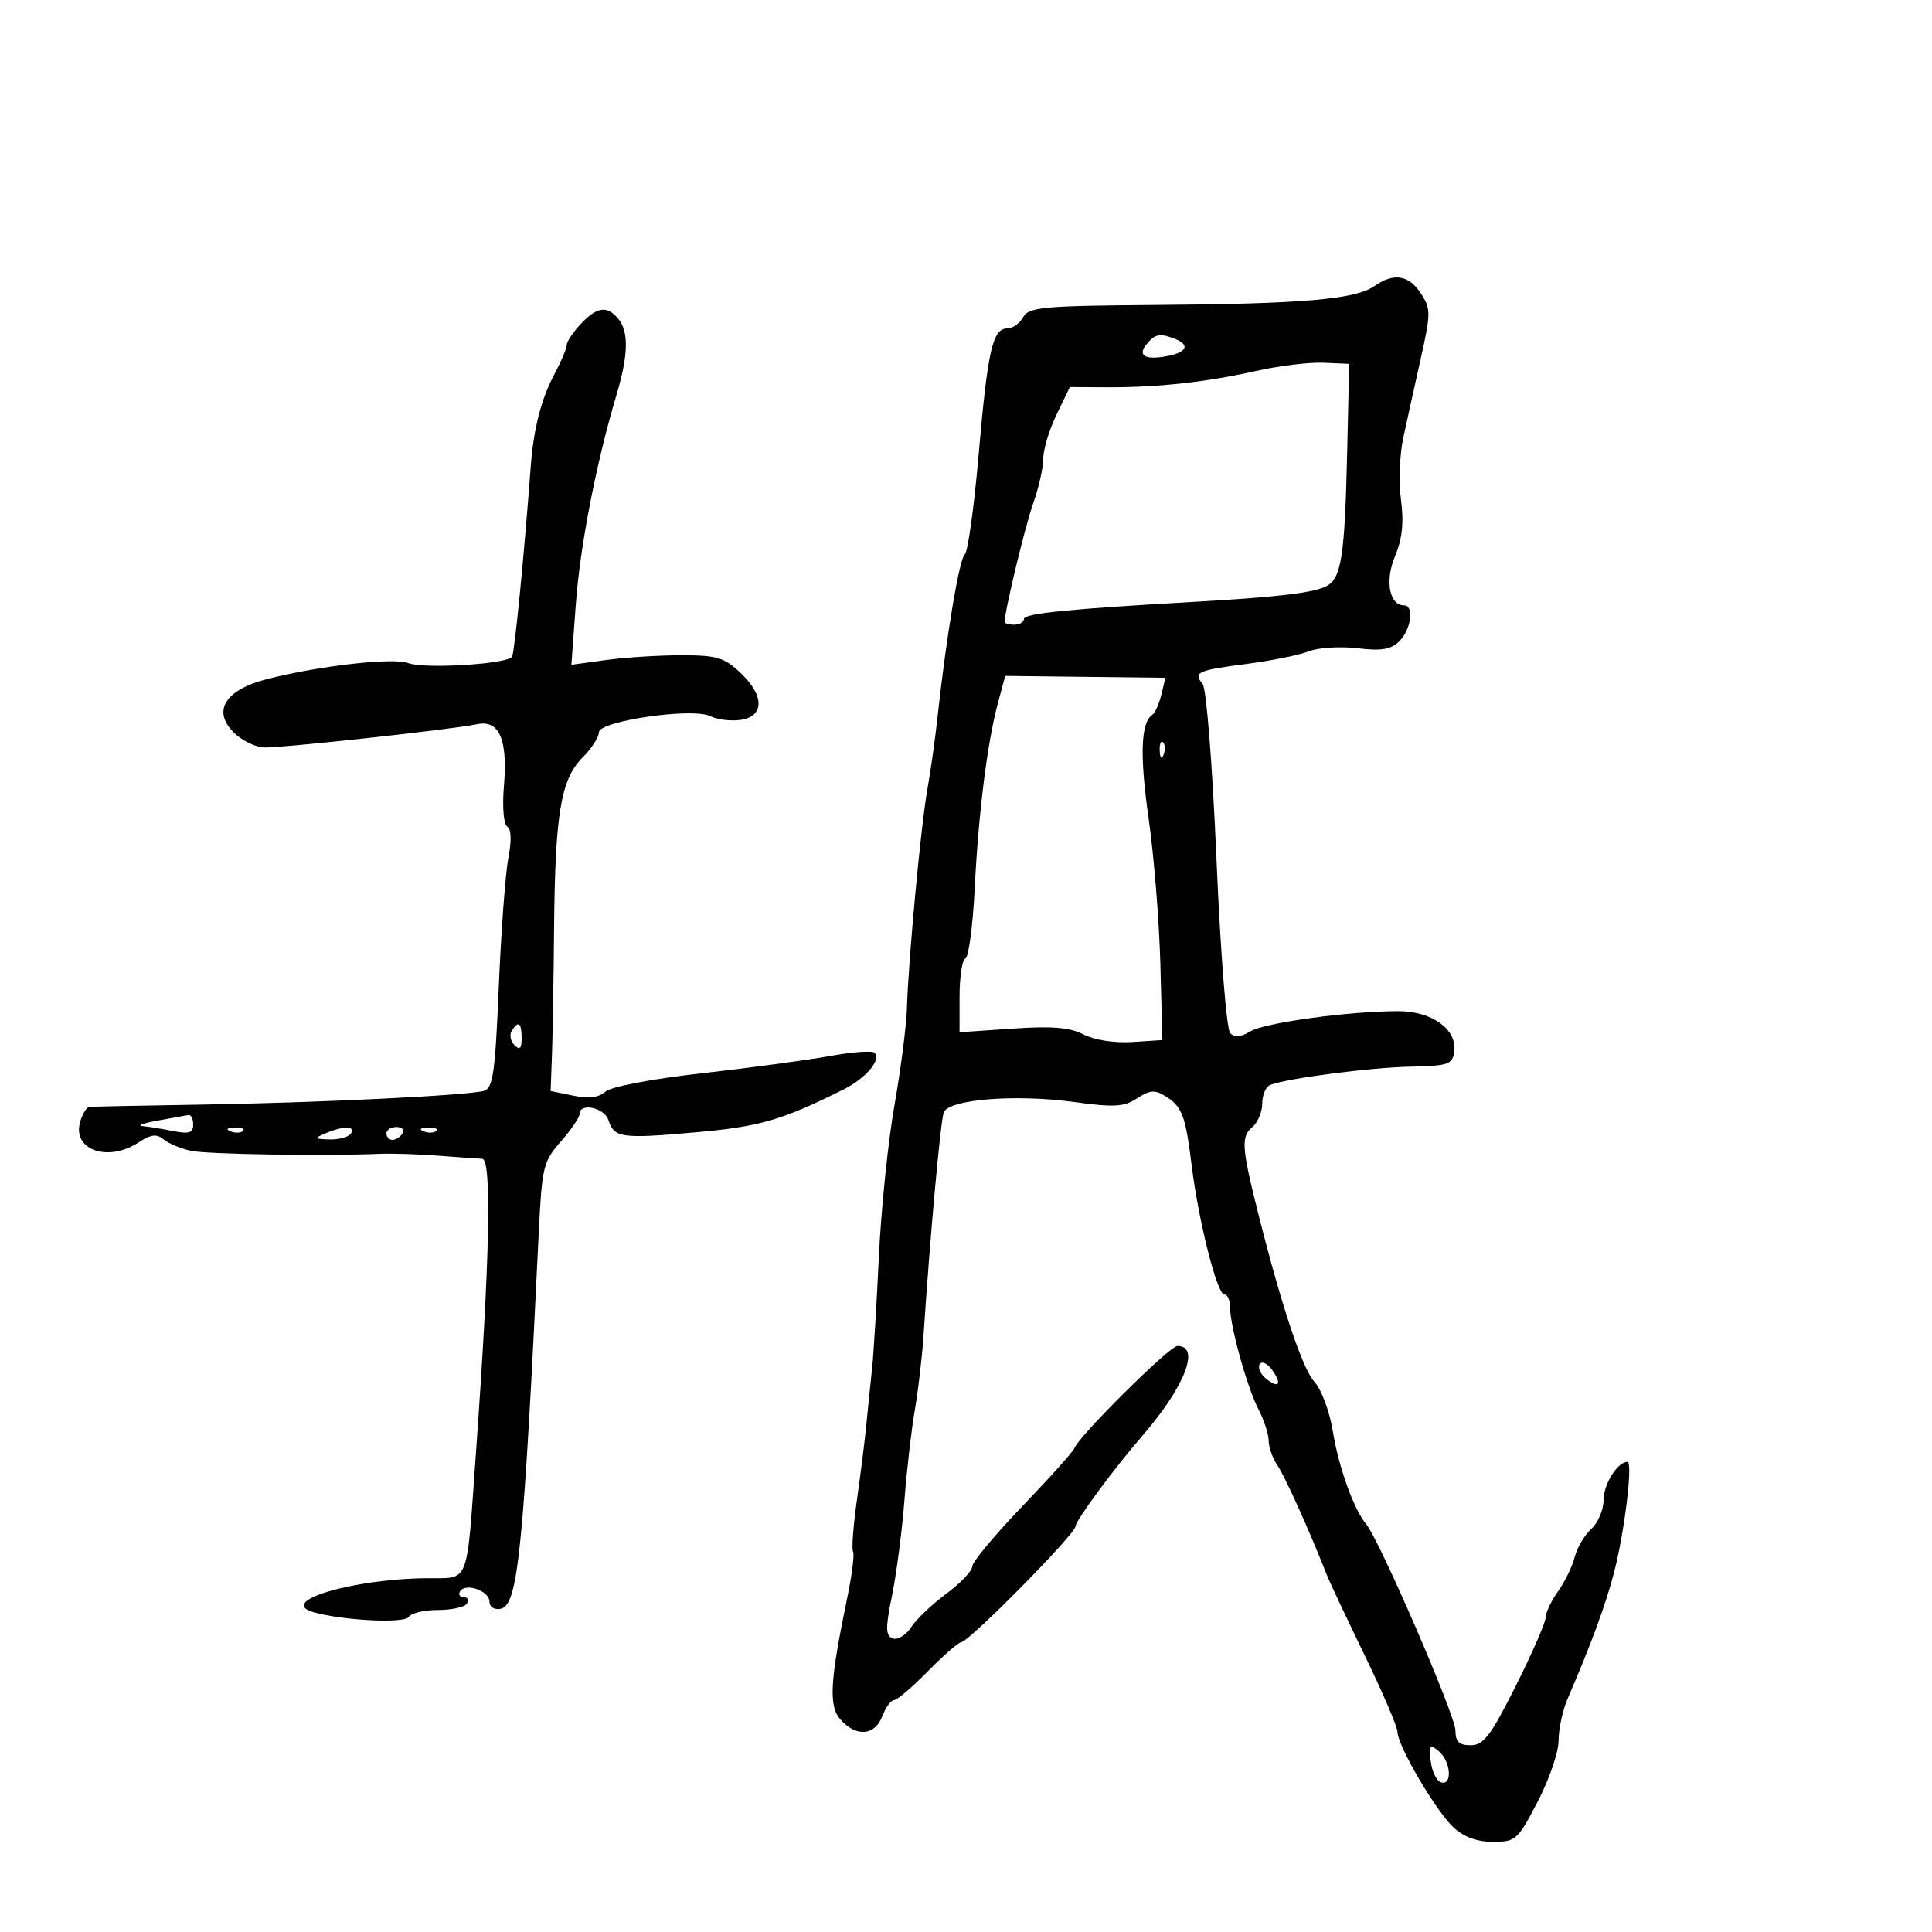 <svg xmlns="http://www.w3.org/2000/svg" width="300" height="300" viewBox="0 0 300 300" version="1.1">
	<path d="M 213.400 44.432 C 210.480 46.477, 202.285 47.187, 179.680 47.354 C 161.936 47.485, 159.758 47.683, 158.881 49.250 C 158.342 50.212, 157.237 51, 156.426 51 C 154.136 51, 153.375 54.331, 151.971 70.500 C 151.255 78.750, 150.283 85.758, 149.811 86.073 C 148.985 86.626, 146.905 99.065, 145.560 111.500 C 145.203 114.800, 144.507 119.750, 144.013 122.500 C 143.005 128.116, 141.063 148.866, 140.830 156.500 C 140.747 159.250, 139.871 166.074, 138.885 171.663 C 137.899 177.253, 136.811 187.828, 136.468 195.163 C 136.125 202.499, 135.650 210.300, 135.414 212.500 C 135.177 214.700, 134.787 218.525, 134.548 221 C 134.308 223.475, 133.643 228.815, 133.069 232.866 C 132.495 236.918, 132.222 240.550, 132.462 240.939 C 132.702 241.327, 132.299 244.537, 131.566 248.073 C 128.843 261.203, 128.643 264.948, 130.553 267.059 C 132.993 269.755, 135.857 269.507, 137 266.500 C 137.523 265.125, 138.339 264, 138.813 264 C 139.288 264, 141.661 261.978, 144.088 259.508 C 146.515 257.037, 148.835 255.012, 149.245 255.008 C 150.414 254.996, 167 238.191, 167 237.019 C 167 236.131, 172.942 228.078, 177.344 223 C 183.966 215.362, 186.460 209, 182.832 209 C 181.616 209, 167.544 222.953, 166.856 224.841 C 166.660 225.378, 163.012 229.448, 158.750 233.886 C 154.488 238.324, 150.989 242.527, 150.976 243.227 C 150.963 243.927, 149.154 245.831, 146.955 247.458 C 144.757 249.084, 142.291 251.432, 141.477 252.676 C 140.662 253.919, 139.382 254.700, 138.632 254.412 C 137.494 253.976, 137.476 252.859, 138.524 247.694 C 139.215 244.287, 140.075 237.675, 140.436 233 C 140.798 228.325, 141.522 222.024, 142.046 218.998 C 142.570 215.971, 143.177 210.796, 143.396 207.498 C 144.444 191.687, 146.043 174.051, 146.549 172.734 C 147.332 170.692, 157.694 169.869, 166.828 171.123 C 172.999 171.969, 174.536 171.879, 176.566 170.548 C 178.542 169.254, 179.337 169.194, 180.969 170.213 C 183.565 171.834, 184.080 173.198, 185.046 181 C 186.115 189.645, 188.988 201, 190.105 201 C 190.597 201, 191 201.878, 191 202.951 C 191 205.918, 193.633 215.389, 195.416 218.837 C 196.287 220.522, 197 222.723, 197 223.728 C 197 224.733, 197.609 226.443, 198.354 227.527 C 199.513 229.217, 203.363 237.754, 206.007 244.500 C 206.438 245.600, 209.088 251.233, 211.896 257.018 C 214.703 262.803, 217 268.167, 217 268.937 C 217 271.052, 222.950 281.192, 225.691 283.750 C 227.294 285.245, 229.347 286, 231.812 286 C 235.348 286, 235.673 285.708, 238.775 279.750 C 240.564 276.313, 242.022 272.053, 242.014 270.284 C 242.006 268.515, 242.637 265.590, 243.415 263.784 C 247.113 255.203, 249.313 249.219, 250.630 244.162 C 252.254 237.927, 253.581 227, 252.714 227 C 251.168 227, 249 230.454, 249 232.916 C 249 234.442, 248.140 236.468, 247.090 237.419 C 246.039 238.369, 244.884 240.324, 244.523 241.763 C 244.162 243.201, 242.997 245.600, 241.934 247.093 C 240.870 248.587, 240.005 250.414, 240.012 251.154 C 240.018 251.894, 237.936 256.663, 235.386 261.750 C 231.492 269.516, 230.367 271, 228.374 271 C 226.561 271, 226 270.455, 226 268.691 C 226 266.389, 214.222 239.177, 212.139 236.668 C 210.194 234.324, 207.869 227.837, 206.950 222.190 C 206.457 219.163, 205.183 215.744, 204.119 214.593 C 202.275 212.599, 199.099 203.146, 195.519 189 C 192.808 178.287, 192.668 176.521, 194.413 175.072 C 195.286 174.348, 196 172.671, 196 171.346 C 196 170.021, 196.563 168.722, 197.250 168.459 C 199.946 167.427, 212.836 165.749, 219 165.628 C 224.849 165.513, 225.531 165.284, 225.807 163.342 C 226.305 159.849, 222.371 156.999, 217.061 157.008 C 209.356 157.020, 196.250 158.827, 194.094 160.173 C 192.705 161.041, 191.723 161.123, 191.031 160.431 C 190.453 159.853, 189.528 148.171, 188.896 133.456 C 188.270 118.861, 187.329 106.942, 186.748 106.226 C 185.256 104.386, 185.914 104.084, 193.591 103.092 C 197.391 102.601, 201.717 101.723, 203.205 101.141 C 204.693 100.559, 208.096 100.342, 210.767 100.659 C 214.538 101.105, 216 100.857, 217.312 99.546 C 219.130 97.727, 219.616 94, 218.035 94 C 215.733 94, 215.023 90.190, 216.614 86.381 C 217.740 83.685, 218.012 81.145, 217.547 77.641 C 217.186 74.925, 217.335 70.631, 217.877 68.101 C 218.419 65.570, 219.637 60.039, 220.584 55.808 C 222.197 48.604, 222.199 47.953, 220.630 45.558 C 218.744 42.680, 216.418 42.318, 213.400 44.432 M 90.174 50.314 C 88.978 51.587, 88 53.057, 88 53.579 C 88 54.102, 87.160 56.098, 86.133 58.015 C 84.041 61.921, 82.848 66.561, 82.407 72.500 C 81.394 86.157, 79.901 101.350, 79.511 101.982 C 78.809 103.118, 65.891 103.909, 63.414 102.967 C 61.062 102.073, 49.727 103.352, 41.500 105.440 C 34.970 107.097, 32.923 110.361, 36.294 113.742 C 37.523 114.975, 39.647 116.018, 41.014 116.060 C 43.829 116.148, 70.138 113.280, 74.071 112.457 C 77.537 111.732, 78.860 114.794, 78.245 122.121 C 77.978 125.310, 78.204 128.008, 78.769 128.357 C 79.391 128.741, 79.453 130.570, 78.936 133.236 C 78.481 135.581, 77.813 144.572, 77.451 153.216 C 76.890 166.599, 76.548 168.999, 75.146 169.389 C 72.550 170.112, 49.072 171.249, 31 171.527 C 21.925 171.666, 14.193 171.830, 13.817 171.890 C 13.442 171.951, 12.842 172.922, 12.485 174.048 C 11.070 178.506, 16.675 180.569, 21.540 177.382 C 23.454 176.128, 24.327 176.027, 25.418 176.932 C 26.193 177.575, 28.103 178.370, 29.663 178.699 C 32.225 179.239, 50.198 179.524, 59 179.165 C 60.925 179.086, 64.975 179.215, 68 179.451 C 71.025 179.687, 74.120 179.907, 74.878 179.940 C 76.391 180.006, 76.062 195.527, 73.911 225.500 C 72.396 246.612, 73.033 244.988, 66.231 245.062 C 54.615 245.187, 42.931 248.706, 48.695 250.343 C 53.235 251.633, 62.811 252.115, 63.447 251.085 C 63.816 250.488, 65.865 250, 68 250 C 70.135 250, 72.160 249.550, 72.500 249 C 72.840 248.450, 72.615 248, 72 248 C 71.385 248, 71.134 247.592, 71.442 247.094 C 72.288 245.725, 76 247.024, 76 248.690 C 76 249.531, 76.729 250.006, 77.724 249.815 C 80.432 249.293, 81.274 241.011, 83.651 191.531 C 84.147 181.199, 84.346 180.369, 87.089 177.246 C 88.690 175.423, 90 173.496, 90 172.965 C 90 171.171, 93.860 171.985, 94.471 173.908 C 95.355 176.695, 96.469 176.853, 108.017 175.826 C 117.991 174.939, 121.376 173.960, 130.916 169.203 C 134.452 167.440, 136.899 164.566, 135.799 163.466 C 135.453 163.119, 132.319 163.353, 128.835 163.985 C 125.351 164.616, 116.425 165.818, 109 166.655 C 101.182 167.535, 94.869 168.739, 94 169.514 C 92.973 170.430, 91.396 170.624, 89 170.129 L 85.500 169.406 85.704 163.953 C 85.816 160.954, 85.966 151.975, 86.038 144 C 86.196 126.340, 87.091 120.999, 90.457 117.633 C 91.856 116.235, 93 114.469, 93 113.709 C 93 111.947, 107.607 109.834, 110.299 111.206 C 111.289 111.711, 113.314 111.983, 114.799 111.812 C 118.658 111.366, 118.795 108.136, 115.105 104.600 C 112.473 102.079, 111.397 101.750, 105.791 101.750 C 102.305 101.750, 97.039 102.082, 94.089 102.488 L 88.724 103.226 89.408 93.863 C 90.069 84.794, 92.565 71.939, 95.718 61.360 C 97.576 55.127, 97.663 51.503, 96.003 49.503 C 94.262 47.406, 92.702 47.624, 90.174 50.314 M 178.074 53.411 C 176.565 55.229, 177.792 55.954, 181.256 55.291 C 184.314 54.707, 184.823 53.530, 182.418 52.607 C 180.090 51.714, 179.372 51.847, 178.074 53.411 M 195 57.613 C 187.297 59.347, 179.625 60.181, 171.815 60.135 L 166.129 60.101 164.065 64.366 C 162.929 66.712, 162 69.783, 162 71.190 C 162 72.597, 161.300 75.718, 160.444 78.124 C 159.179 81.685, 156 94.874, 156 96.565 C 156 96.804, 156.675 97, 157.500 97 C 158.325 97, 159 96.598, 159 96.106 C 159 95.254, 165.907 94.559, 185.227 93.467 C 198.373 92.724, 204.034 92.052, 205.994 91.003 C 208.300 89.769, 208.823 86.338, 209.194 70 L 209.500 56.500 205.500 56.325 C 203.300 56.229, 198.575 56.809, 195 57.613 M 154.969 109.116 C 153.306 115.291, 151.942 126.175, 151.348 138 C 151.058 143.775, 150.411 148.650, 149.911 148.833 C 149.410 149.017, 149 151.668, 149 154.726 L 149 160.286 157.205 159.723 C 163.363 159.301, 166.121 159.528, 168.257 160.633 C 169.927 161.496, 173.047 161.980, 175.802 161.803 L 180.500 161.500 180.173 149.500 C 179.994 142.900, 179.177 132.812, 178.357 127.081 C 176.960 117.304, 177.140 112.198, 178.925 111.010 C 179.347 110.730, 179.981 109.318, 180.334 107.874 L 180.976 105.248 168.532 105.102 L 156.089 104.956 154.969 109.116 M 180.079 116.583 C 180.127 117.748, 180.364 117.985, 180.683 117.188 C 180.972 116.466, 180.936 115.603, 180.604 115.271 C 180.272 114.939, 180.036 115.529, 180.079 116.583 M 79.446 160.087 C 79.077 160.685, 79.275 161.675, 79.887 162.287 C 80.704 163.104, 81 162.815, 81 161.200 C 81 158.785, 80.481 158.413, 79.446 160.087 M 24.500 174 C 22.300 174.394, 21.231 174.780, 22.125 174.858 C 23.019 174.936, 25.156 175.281, 26.875 175.625 C 29.349 176.120, 30 175.912, 30 174.625 C 30 173.731, 29.663 173.064, 29.250 173.142 C 28.837 173.220, 26.700 173.606, 24.500 174 M 35.813 175.683 C 36.534 175.972, 37.397 175.936, 37.729 175.604 C 38.061 175.272, 37.471 175.036, 36.417 175.079 C 35.252 175.127, 35.015 175.364, 35.813 175.683 M 50.500 176 C 48.714 176.767, 48.788 176.867, 51.191 176.930 C 52.671 176.968, 54.160 176.550, 54.500 176 C 55.238 174.806, 53.278 174.806, 50.500 176 M 60 176 C 60 176.550, 60.423 177, 60.941 177 C 61.459 177, 62.160 176.550, 62.500 176 C 62.840 175.450, 62.416 175, 61.559 175 C 60.702 175, 60 175.450, 60 176 M 65.813 175.683 C 66.534 175.972, 67.397 175.936, 67.729 175.604 C 68.061 175.272, 67.471 175.036, 66.417 175.079 C 65.252 175.127, 65.015 175.364, 65.813 175.683 M 195.607 211.827 C 195.285 212.347, 195.703 213.338, 196.535 214.029 C 198.571 215.719, 199.151 214.926, 197.514 212.689 C 196.787 211.694, 195.929 211.306, 195.607 211.827 M 222.165 273.480 C 222.349 275.056, 223.063 276.530, 223.750 276.756 C 225.566 277.352, 225.298 273.492, 223.415 271.929 C 222.023 270.774, 221.871 270.963, 222.165 273.480" stroke="none" fill="black" fill-rule="evenodd"/>
</svg>